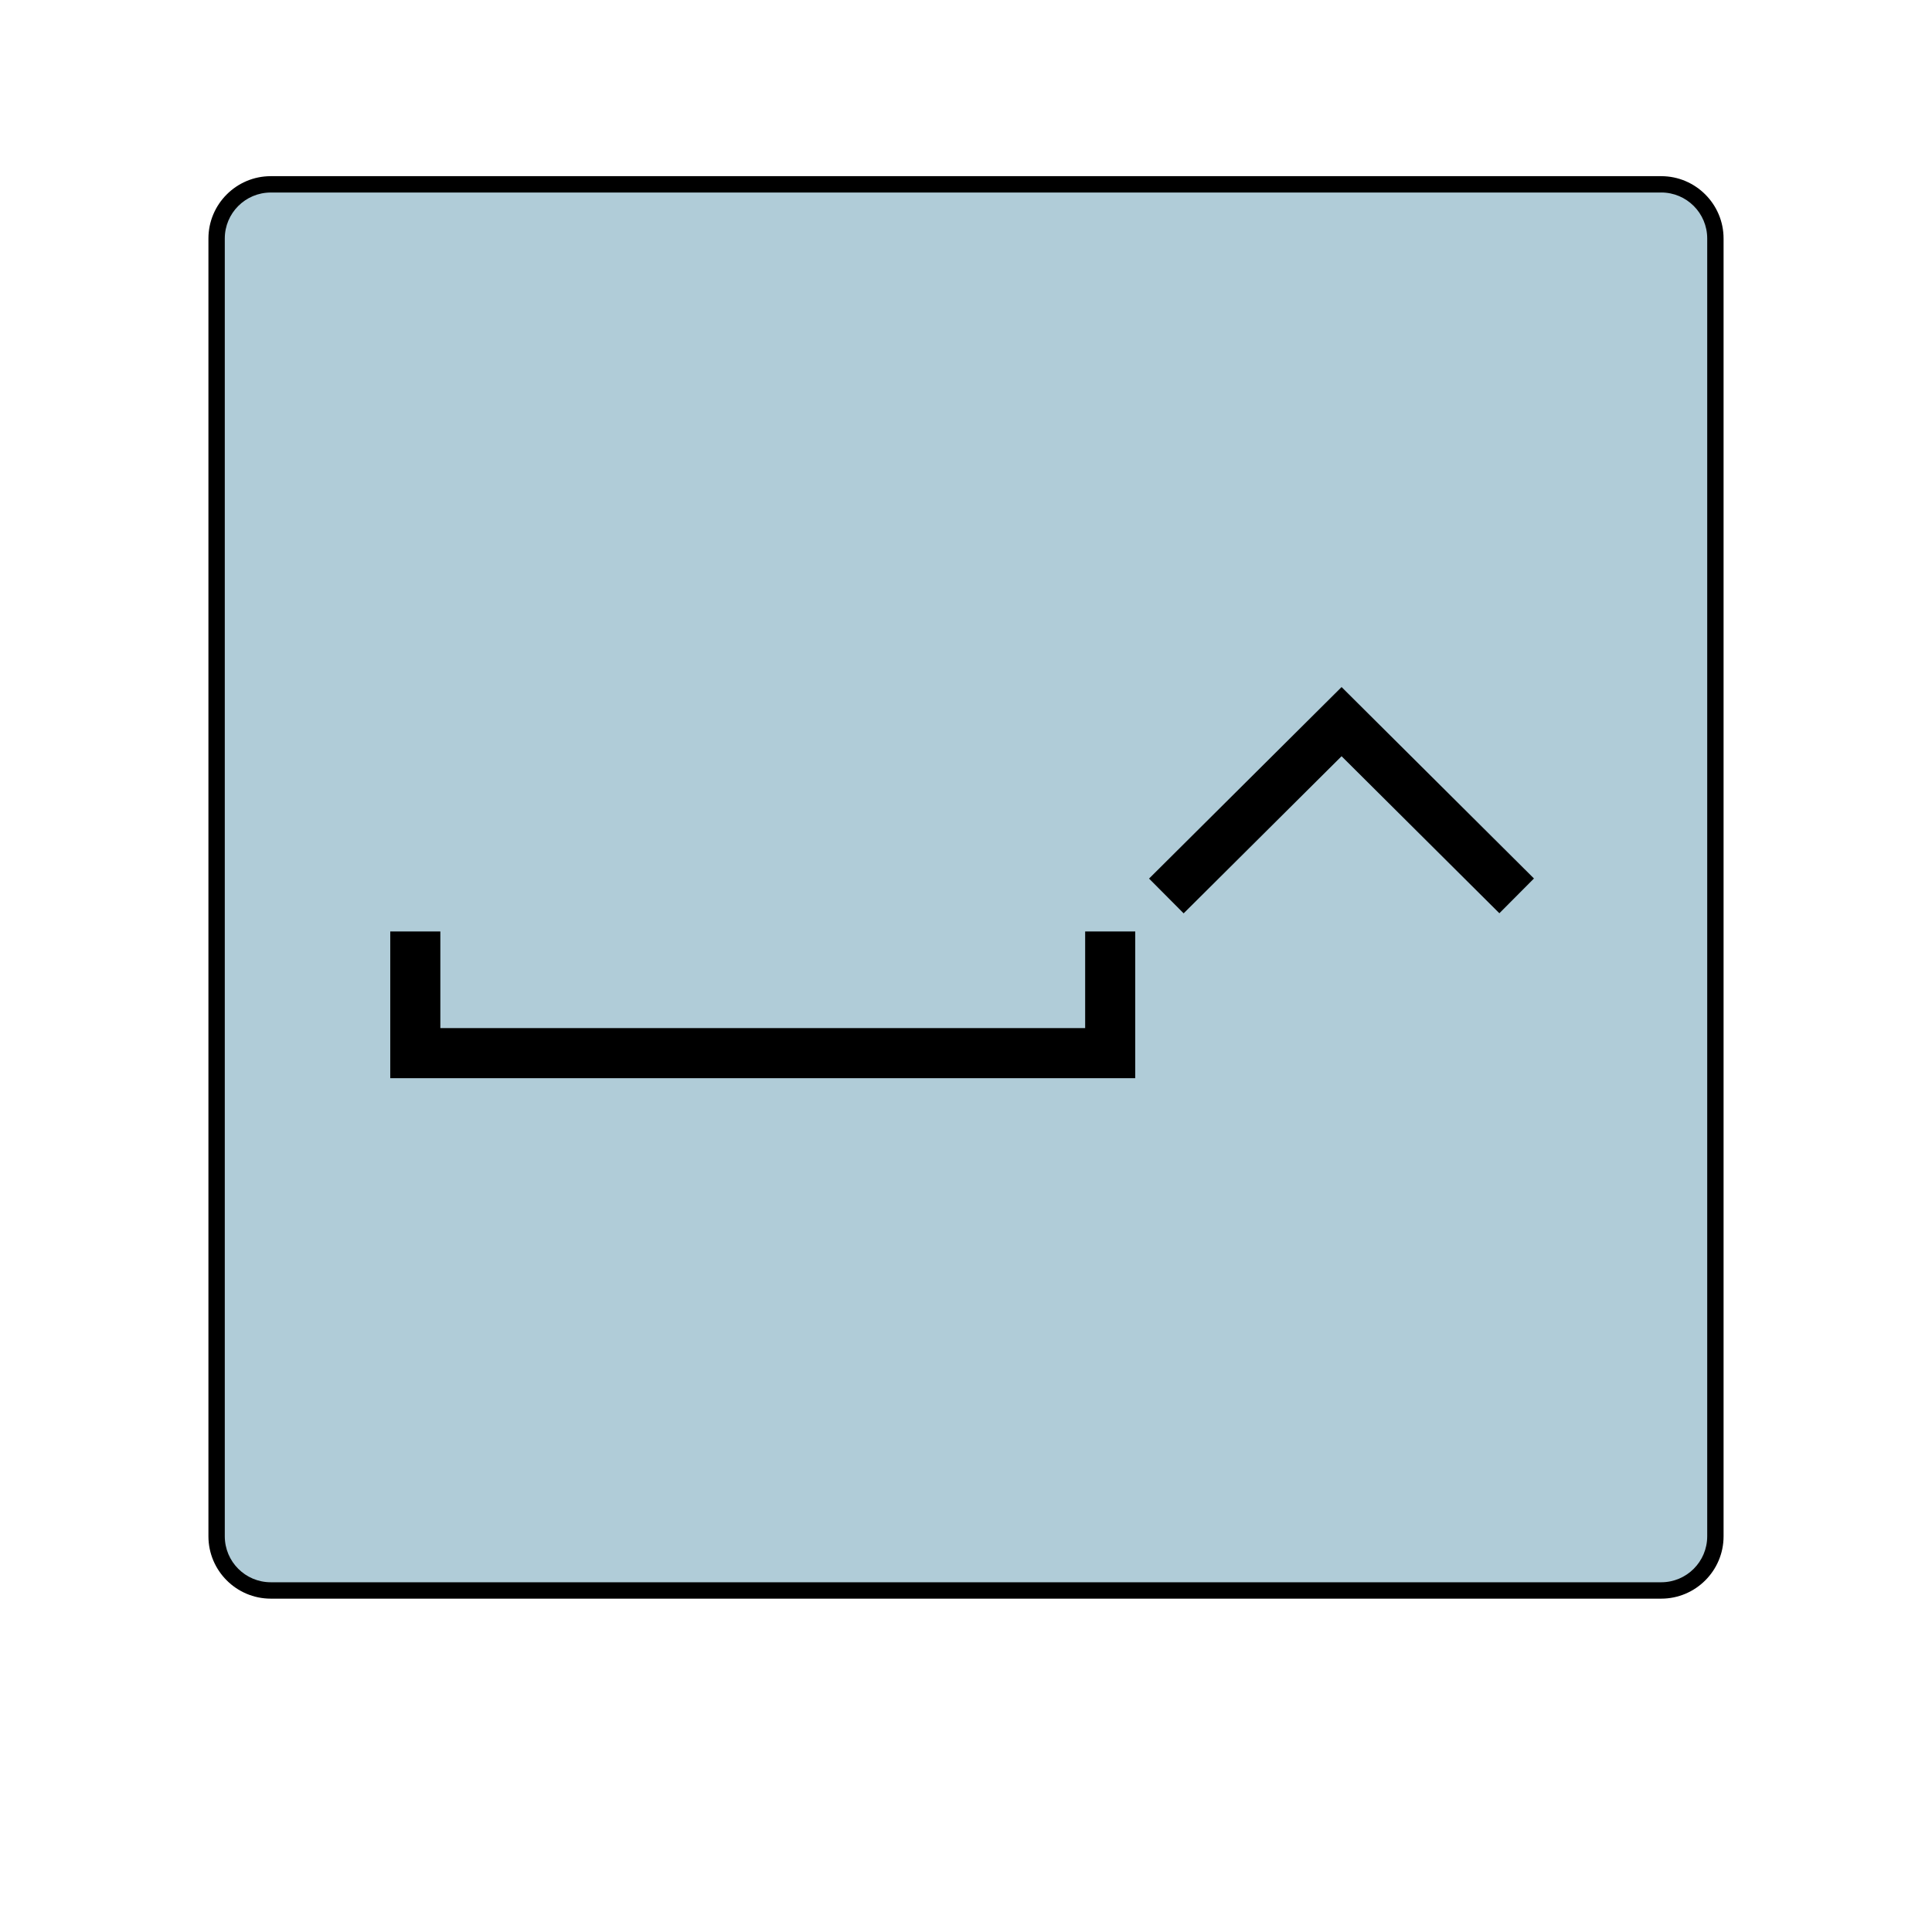 <?xml version="1.0" encoding="UTF-8"?><svg id="_Слой_2" xmlns="http://www.w3.org/2000/svg" viewBox="0 0 595.28 595.28"><defs><style>.cls-1,.cls-2{stroke-width:0px;}.cls-2{fill:#b0ccd8;}.cls-3{stroke-width:15.43px;}.cls-3,.cls-4{fill:none;stroke:#000;stroke-miterlimit:10;}.cls-4{stroke-width:15.11px;}</style></defs><path class="cls-2" d="m83.43,56.8h428.42c9.21,0,16.69,7.48,16.69,16.69v399.87c0,9.21-7.48,16.69-16.69,16.69H83.43c-9.21,0-16.69-7.48-16.69-16.69V73.49c0-9.21,7.48-16.69,16.69-16.69Z"/><path class="cls-1" d="m511.85,59.31c7.83,0,14.17,6.35,14.17,14.17v399.87c0,7.83-6.35,14.17-14.17,14.17H83.43c-7.83,0-14.17-6.35-14.17-14.17V73.49c0-7.83,6.35-14.17,14.17-14.17h428.42m0-5.04H83.43c-10.59,0-19.21,8.62-19.21,19.21v399.87c0,10.59,8.62,19.21,19.21,19.21h428.42c10.59,0,19.21-8.62,19.21-19.21V73.49c0-10.59-8.62-19.21-19.21-19.21h0Z"/><polyline class="cls-4" points="467.31 276.03 413.36 222.35 359.37 276.06"/><polyline class="cls-3" points="127.96 287 127.96 324.49 342.07 324.49 342.07 287"/></svg>